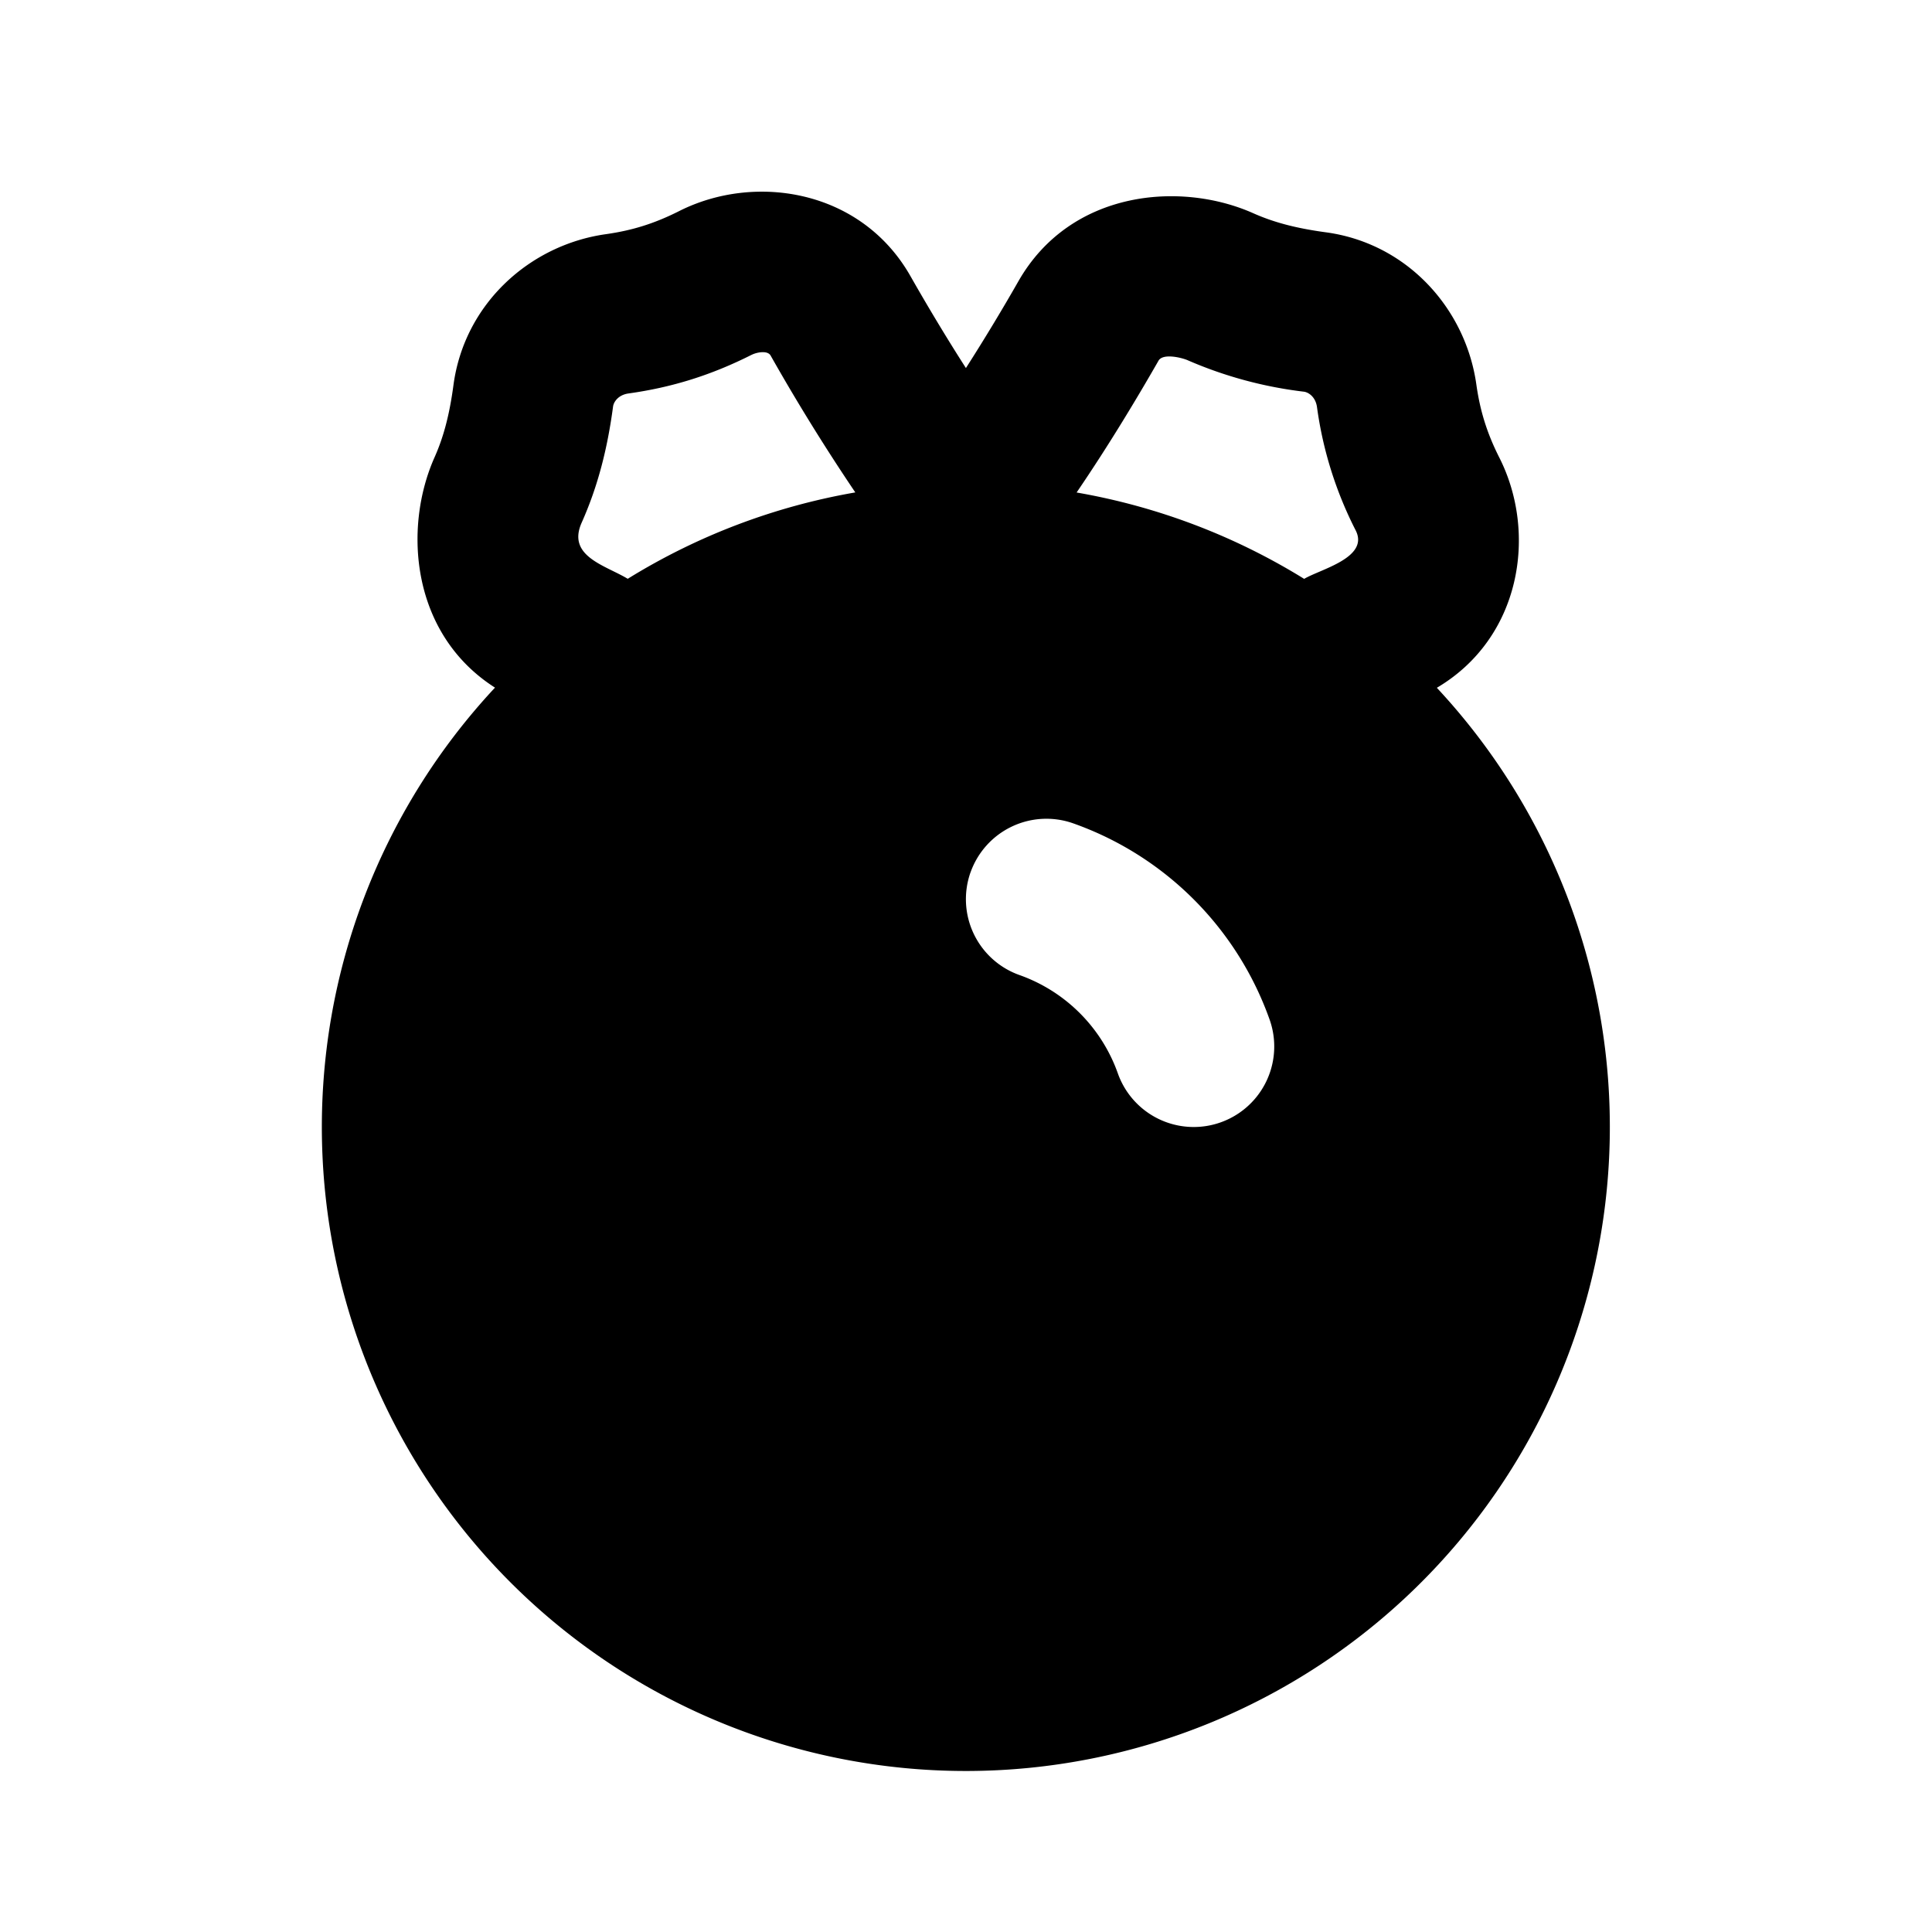<svg xmlns="http://www.w3.org/2000/svg" width="24" height="24" viewBox="0 0 24 24" fill="none">
    <path fill="currentColor" fill-rule="evenodd" d="M9.34 4.406c-.503.254-.99.406-1.534.482-.126.018-.182.105-.19.16-.069.518-.186.986-.39 1.444-.187.419.293.53.572.698a7.956 7.956 0 0 1 2.827-1.073 25.223 25.223 0 0 1-1.052-1.7c-.04-.07-.18-.038-.234-.01m4.035 1.711a7.956 7.956 0 0 1 2.827 1.073c.197-.119.812-.262.64-.602a4.785 4.785 0 0 1-.481-1.533c-.018-.126-.105-.182-.16-.19a5.139 5.139 0 0 1-1.444-.39c-.071-.032-.316-.094-.367.009-.267.466-.617 1.049-1.015 1.633m4.475 2.426a8 8 0 1 1-11.7-.002c-1.044-.666-1.143-1.983-.75-2.863.109-.245.184-.52.234-.895.136-1.014.952-1.743 1.894-1.875.325-.046.601-.131.91-.287.944-.476 2.262-.267 2.873.808.198.348.433.743.689 1.142.24-.375.463-.747.653-1.08.647-1.13 2.014-1.246 2.919-.842.245.109.519.184.894.235 1.015.135 1.743.95 1.875 1.893.046.325.131.602.287.91.472.936.27 2.237-.778 2.856m-5.793 2.294a1 1 0 0 1 1.276-.61 4.008 4.008 0 0 1 2.44 2.439 1 1 0 1 1-1.886.666 2.009 2.009 0 0 0-1.22-1.22 1 1 0 0 1-.61-1.276" clip-rule="evenodd"/>
</svg>